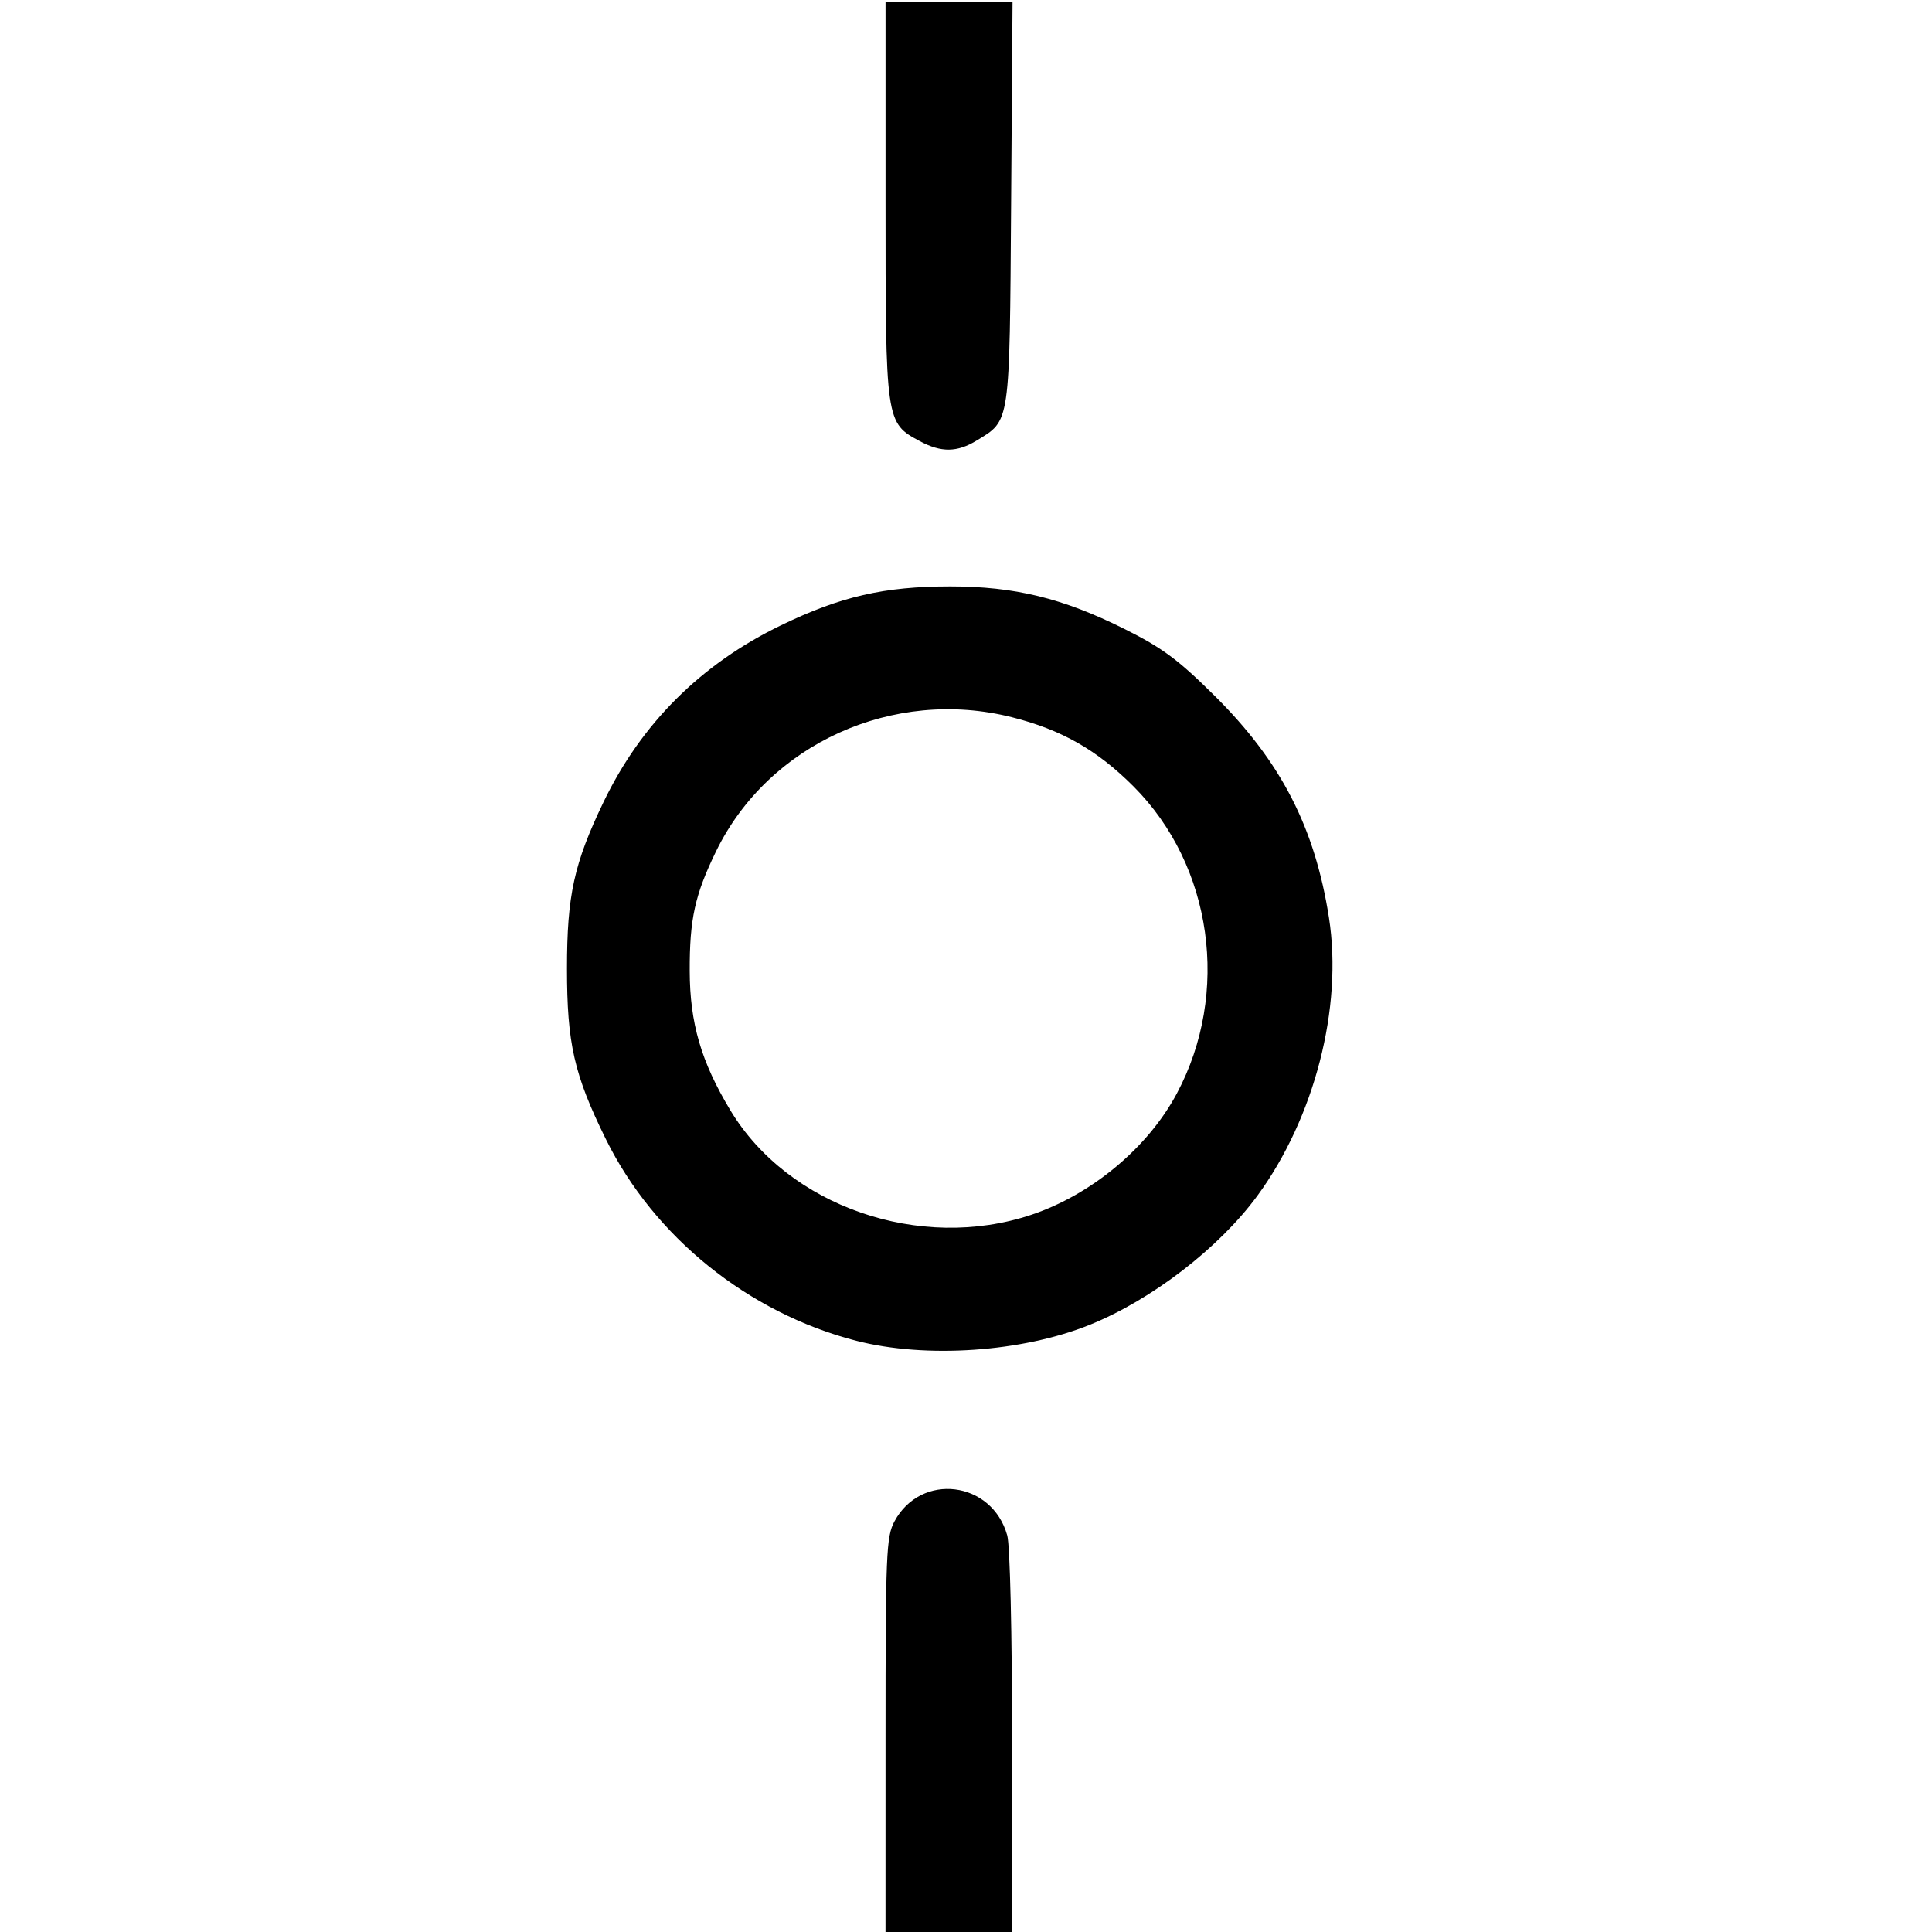 <?xml version="1.0" encoding="UTF-8" standalone="no"?>
<!-- Created with Inkscape (http://www.inkscape.org/) -->

<svg
   width="75mm"
   height="75mm"
   viewBox="0 0 75 75"
   version="1.1"
   id="svg1"
   xml:space="preserve"
   xmlns="http://www.w3.org/2000/svg"
   xmlns:svg="http://www.w3.org/2000/svg"><defs
     id="defs1" /><g
     id="layer1"
     transform="translate(473.113,-22.876)"><path
       d="m -398.113,22.876 v 75 h -75 V 22.876 Z"
       style="fill:none;stroke:none;stroke-width:0.013;stroke-dasharray:none"
       id="path69" /><path
       d="m -425.613,60.376 a 10,10 0 0 0 -20,0 10,10 0 0 0 20,0 z"
       style="fill:none;stroke:none;stroke-width:0.013;stroke-dasharray:none"
       id="path70" /><path
       d="m -420.613,60.376 a 15,15 0 0 0 -30,0 15,15 0 0 0 30,0 z"
       style="fill:none;stroke:none;stroke-width:0.013;stroke-dasharray:none"
       id="path71" /><path
       d="M -433.113,97.876 V 82.876 a 2.5,2.5 0 0 0 -5,0 v 15"
       style="fill:none;stroke:none;stroke-width:0.013;stroke-dasharray:none"
       id="path72" /><path
       d="m -433.113,22.876 v 15 a 2.5,2.5 0 0 1 -5,0 V 22.876"
       style="fill:none;stroke:none;stroke-width:0.013;stroke-dasharray:none"
       id="path73" /><path
       style="fill:#000000;stroke:none;stroke-width:0.036;stroke-linejoin:round;stroke-dasharray:none"
       d="m -1650.573,150.957 c -5.032,-2.698 -5.036,-2.73 -5.036,-35.235 V 86.649 h 9.301 9.301 l -0.208,29.451 c -0.231,32.666 -0.096,31.738 -5.061,34.766 -2.849,1.737 -5.181,1.763 -8.297,0.092 z"
       id="path419"
       transform="scale(0.265)" /><path
       style="fill:#000000;stroke:none;stroke-width:0.036;stroke-linejoin:round;stroke-dasharray:none"
       d="m -1659.889,282.739 c -15.809,-4.074 -29.638,-15.213 -36.704,-29.566 -4.646,-9.437 -5.682,-13.988 -5.682,-24.961 0,-10.725 1.018,-15.368 5.342,-24.371 5.528,-11.51 14.281,-20.234 25.99,-25.906 8.751,-4.238 15.134,-5.707 24.809,-5.707 9.423,0 16.472,1.718 25.469,6.206 5.605,2.796 7.896,4.492 13.266,9.819 9.715,9.638 14.683,19.283 16.747,32.514 2.052,13.153 -2.117,29.32 -10.506,40.749 -5.6,7.629 -15.452,15.212 -24.524,18.876 -9.924,4.009 -24.003,4.973 -34.207,2.344 z m 25.674,-18.473 c 8.816,-2.96 17.059,-9.841 21.282,-17.765 7.844,-14.717 5.225,-33.353 -6.317,-44.938 -5.329,-5.349 -10.55,-8.325 -17.84,-10.169 -17.37,-4.393 -35.667,3.893 -43.338,19.625 -3.108,6.375 -3.894,9.939 -3.868,17.55 0.026,7.642 1.669,13.273 5.952,20.397 8.47,14.09 27.786,20.787 44.129,15.3 z"
       id="path420"
       transform="scale(0.265)" /><path
       style="fill:#000000;stroke:none;stroke-width:0.036;stroke-linejoin:round;stroke-dasharray:none"
       d="m -1655.61,340.703 c 0,-26.794 0.102,-29.263 1.303,-31.502 3.887,-7.248 14.302,-5.953 16.526,2.055 0.409,1.471 0.706,14.292 0.709,30.528 v 27.992 h -9.271 -9.271 z"
       id="path421"
       transform="scale(0.265)" /></g></svg>
